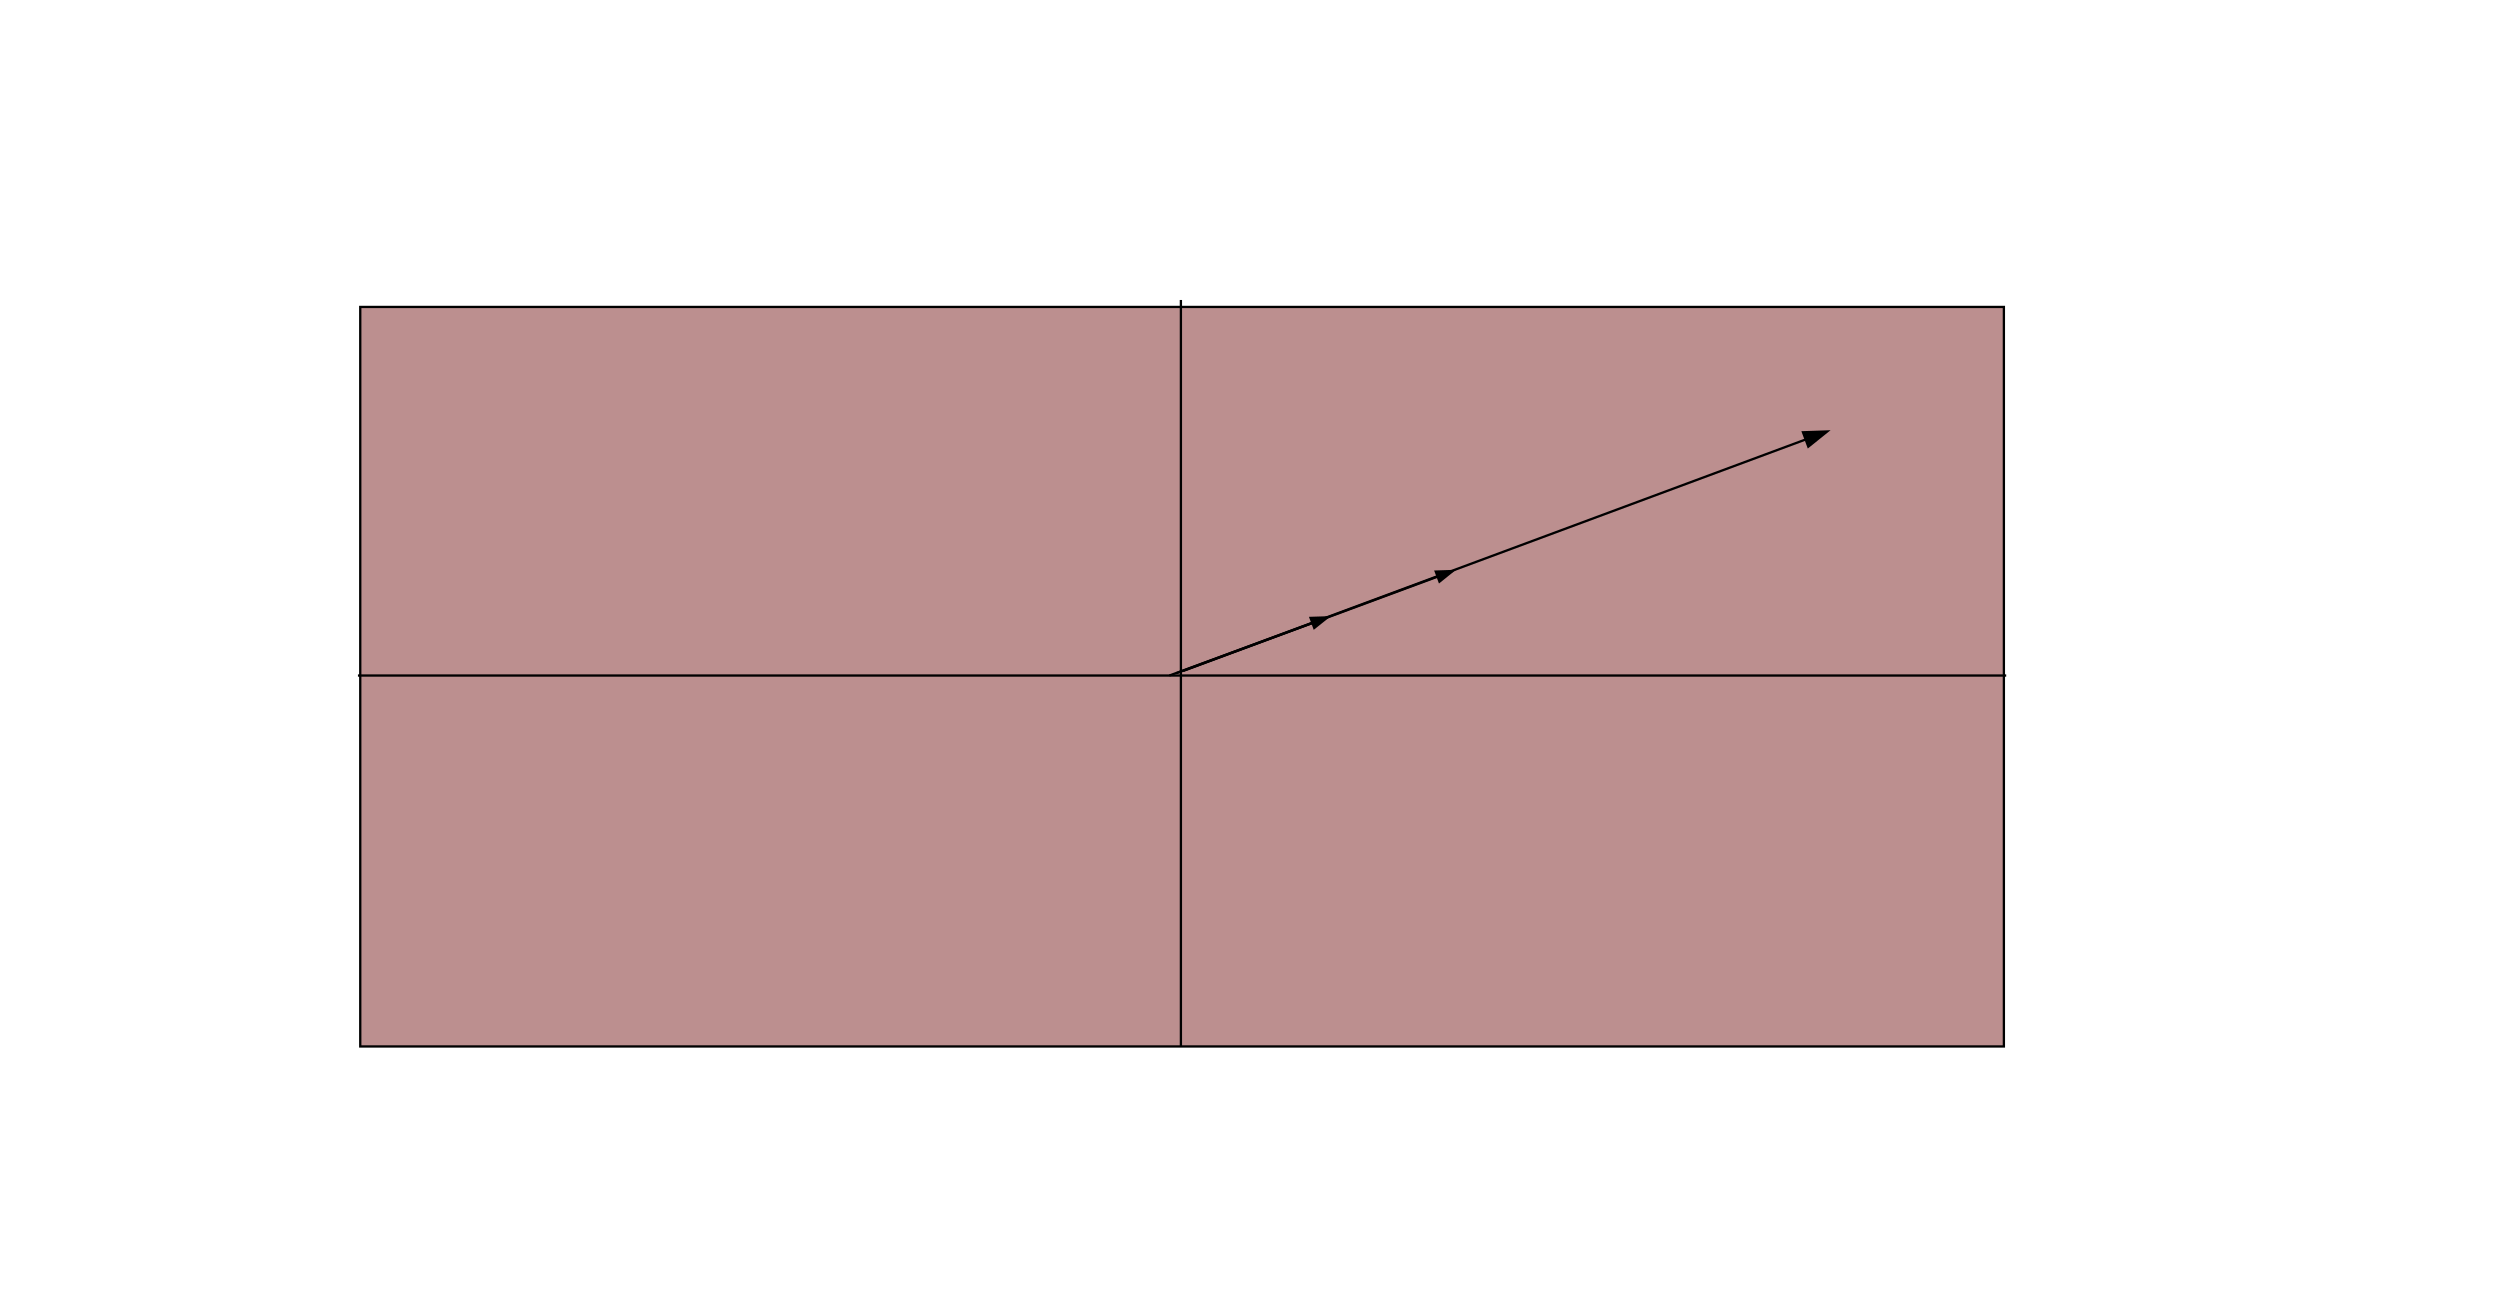 <svg xmlns="http://www.w3.org/2000/svg" xmlns:xlink="http://www.w3.org/1999/xlink" width="100%" height="100%" viewBox="0 0  1080 560" preserveAspectRatio="xMinYMin meet" ><rect id="svgEditorBackground" x="0" y="0" width="1080" height="560" style="fill: none; stroke: none;"/><defs id="svgEditorDefs"><marker id="arrow10-8-right" markerHeight="8" markerUnits="strokeWidth" markerWidth="10" orient="auto" refX="-3" refY="0" viewBox="-15 -5 20 20"><path d="M -15 -5 L 0 0 L -15 5 z" fill="black"/></marker><marker id="arrow15-12-right" markerHeight="12" markerUnits="strokeWidth" markerWidth="15" orient="auto" refX="-3" refY="0" viewBox="-15 -5 20 20"><path d="M -15 -5 L 0 0 L -15 5 z" fill="black"/></marker><marker id="arrow20-16-right" markerHeight="16" markerUnits="strokeWidth" markerWidth="20" orient="auto" refX="-3" refY="0" viewBox="-15 -5 20 20"><path d="M -15 -5 L 0 0 L -15 5 z" fill="black"/></marker></defs><rect x="155.63" y="132.60" style="fill:rosybrown;stroke:black;stroke-width:1px" id="e1_rectangle" width="710.05" height="319.47"/><path d="M510.15,129.59v322.48" style="fill:none;stroke:black;stroke-width:1px" id="e7_pathV"/><path d="M154.63,291.83h712.05" style="fill:none;stroke:black;stroke-width:1px" id="e9_pathH"/><line id="e11_line" x1="505.154" y1="291.833" x2="573.25" y2="266.794" style="stroke:black;fill:none;stroke-width:1px;marker-end:url(#arrow15-12-right)"/><line id="e12_line" x1="511.16" y1="289.83" x2="627.339" y2="246.767" style="stroke:black;fill:none;stroke-width:1px;marker-end:url(#arrow15-12-right)"/><line id="e13_line" x1="508.15" y1="290.832" x2="788.57" y2="186.68" style="stroke:black;fill:none;stroke-width:1px;marker-end:url(#arrow20-16-right)"/></svg>